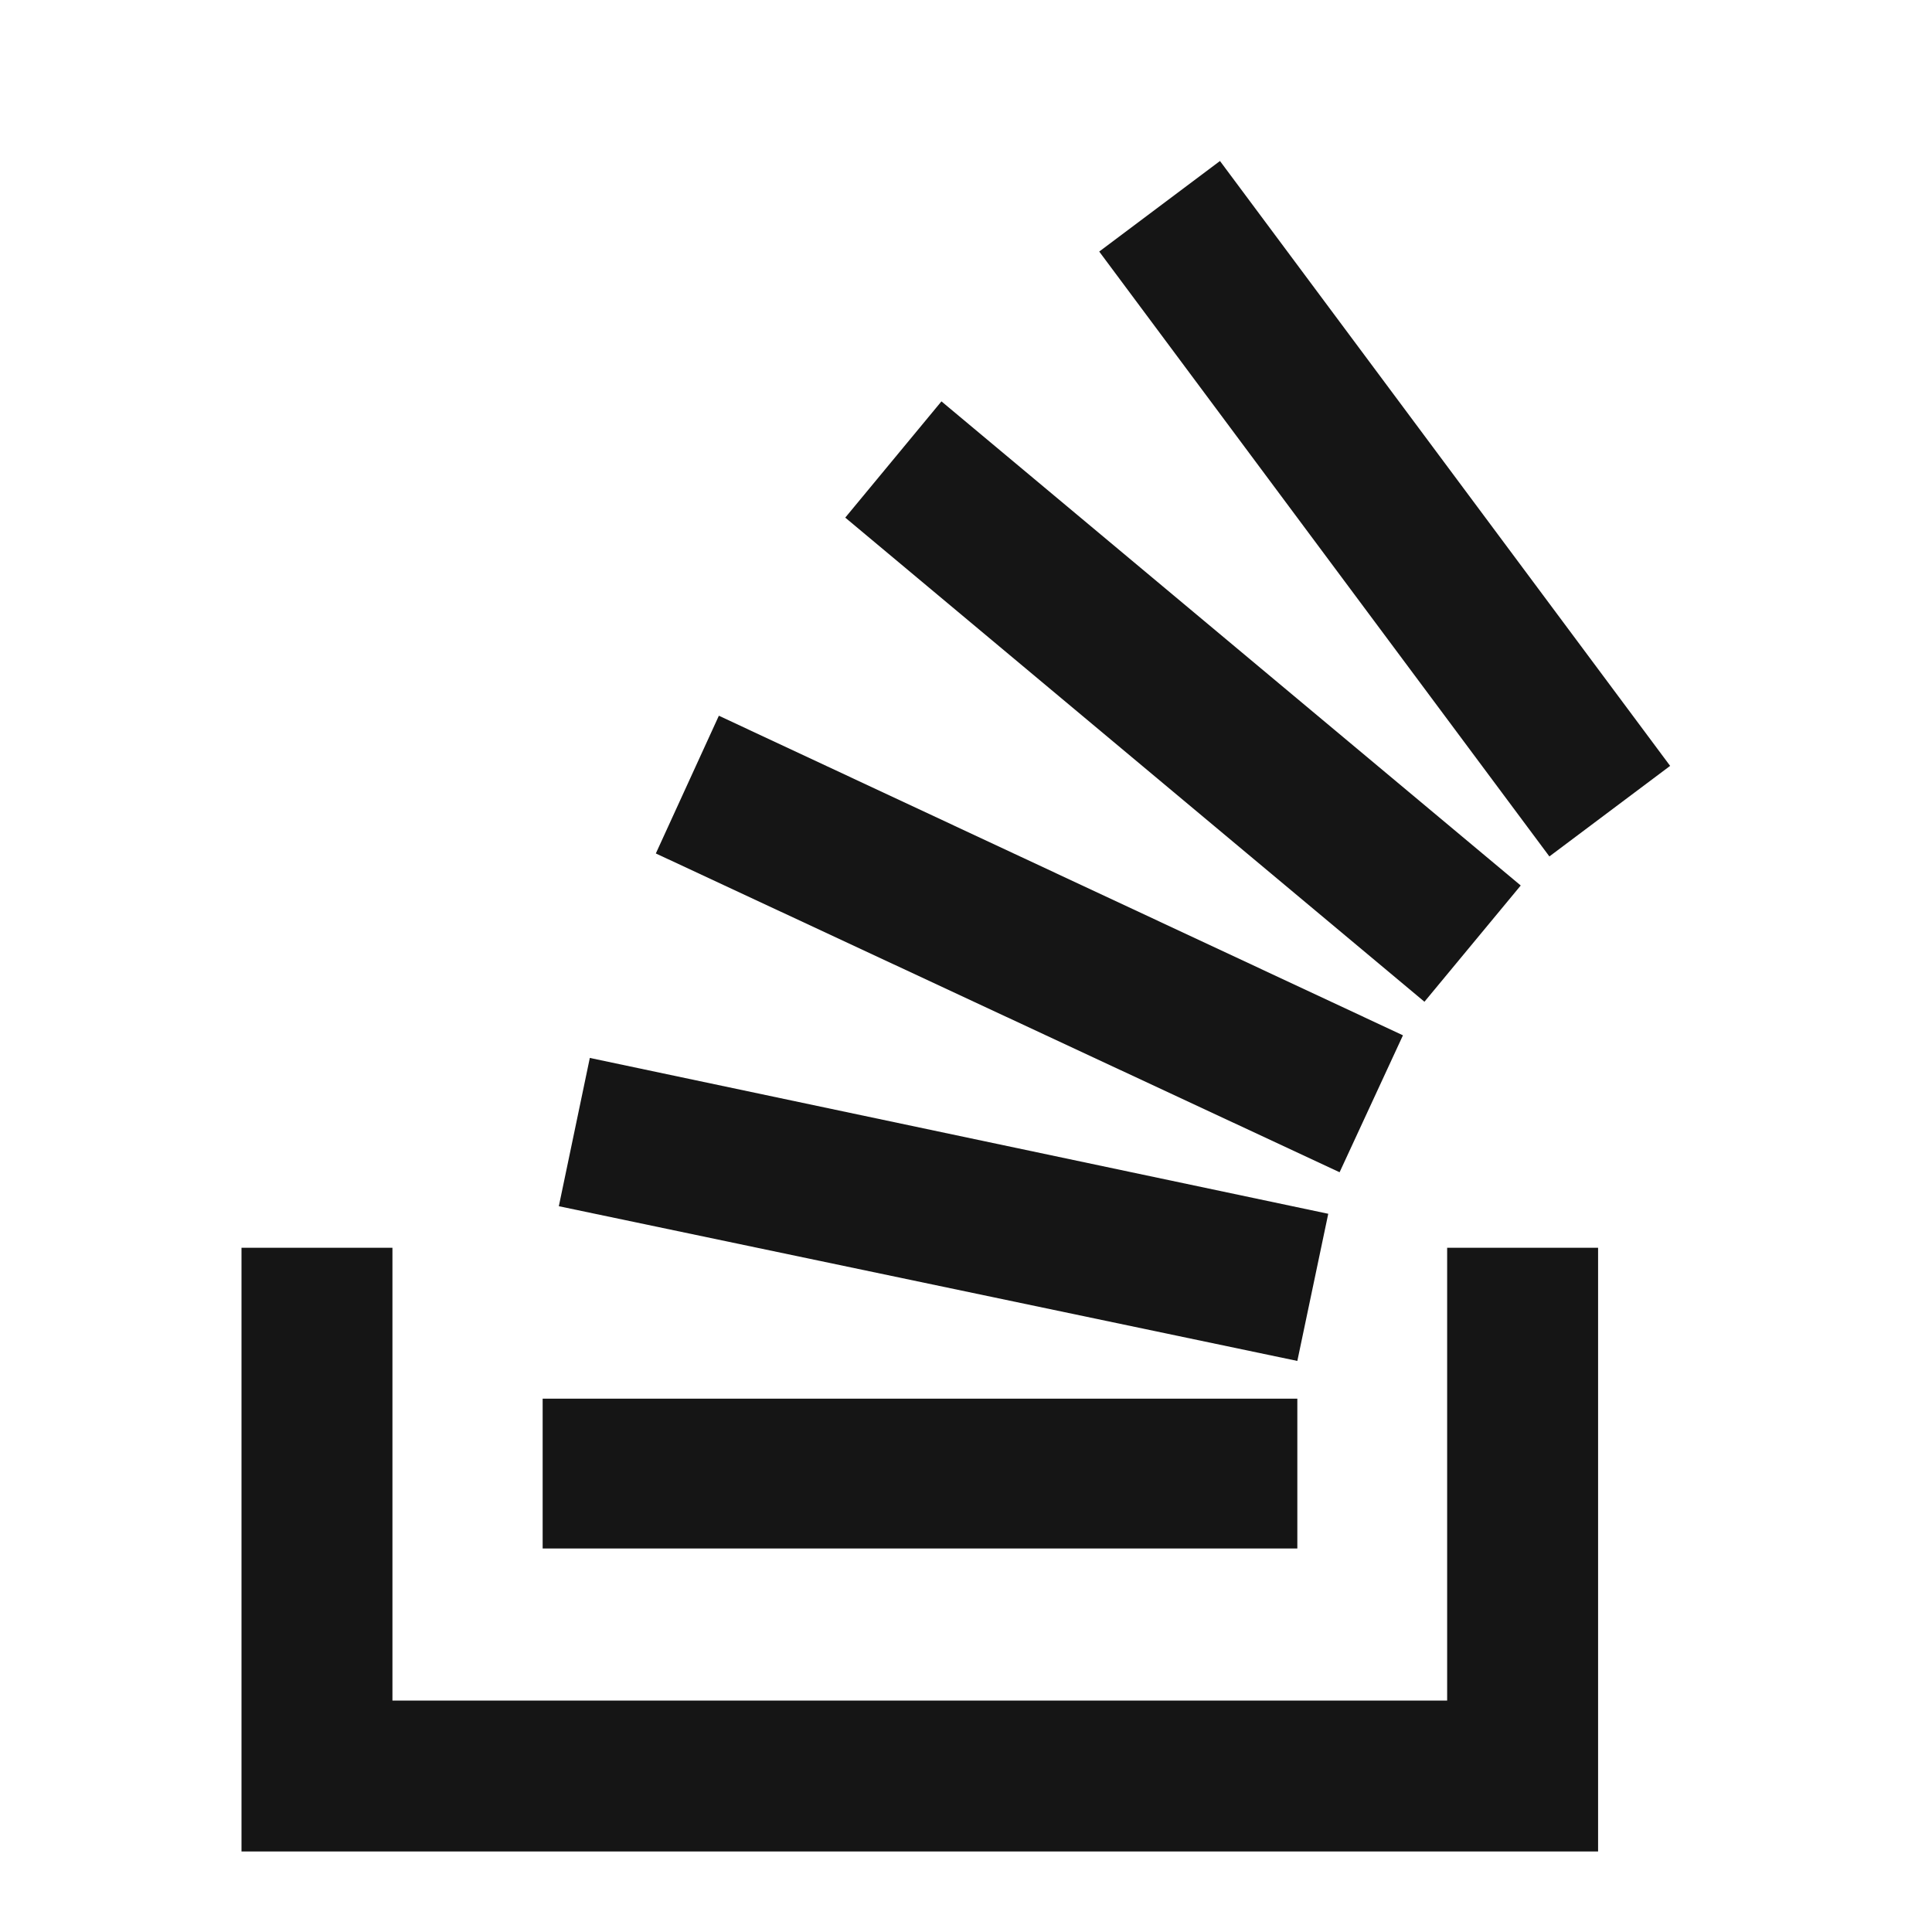 <?xml version="1.0" encoding="UTF-8"?>
<svg width="24px" height="24px" viewBox="0 0 24 24" version="1.1" xmlns="http://www.w3.org/2000/svg" xmlns:xlink="http://www.w3.org/1999/xlink">
    <title></title>
    <g id="Icons" stroke="none" stroke-width="1" fill="none" fill-rule="evenodd">
        <g id="Icons-/-3.-Size-lg-/-Brands-/-stack-overflow" fill="#151515">
            <path d="M19.247,10.639 L20.747,9.514 L15.155,2 L13.655,3.125 L19.247,10.639 Z M17.695,12.444 L18.891,11 L11.695,4.986 L10.5,6.43 L17.695,12.444 Z M16.641,14.562 L17.428,12.861 L8.93,8.891 L8.147,10.602 L16.641,14.562 Z M16.116,16.906 L16.5,15.078 L7.327,13.142 L6.942,14.984 L16.116,16.906 Z M19.852,23 L19.852,15.5 L17.977,15.5 L17.977,21.125 L4.875,21.125 L4.875,15.5 L3,15.5 L3,23 L19.852,23 Z M16.116,19.236 L16.116,17.375 L6.741,17.375 L6.741,19.236 L16.116,19.236 Z" id="stack-overflow"></path>
        </g>
    </g>
</svg>
